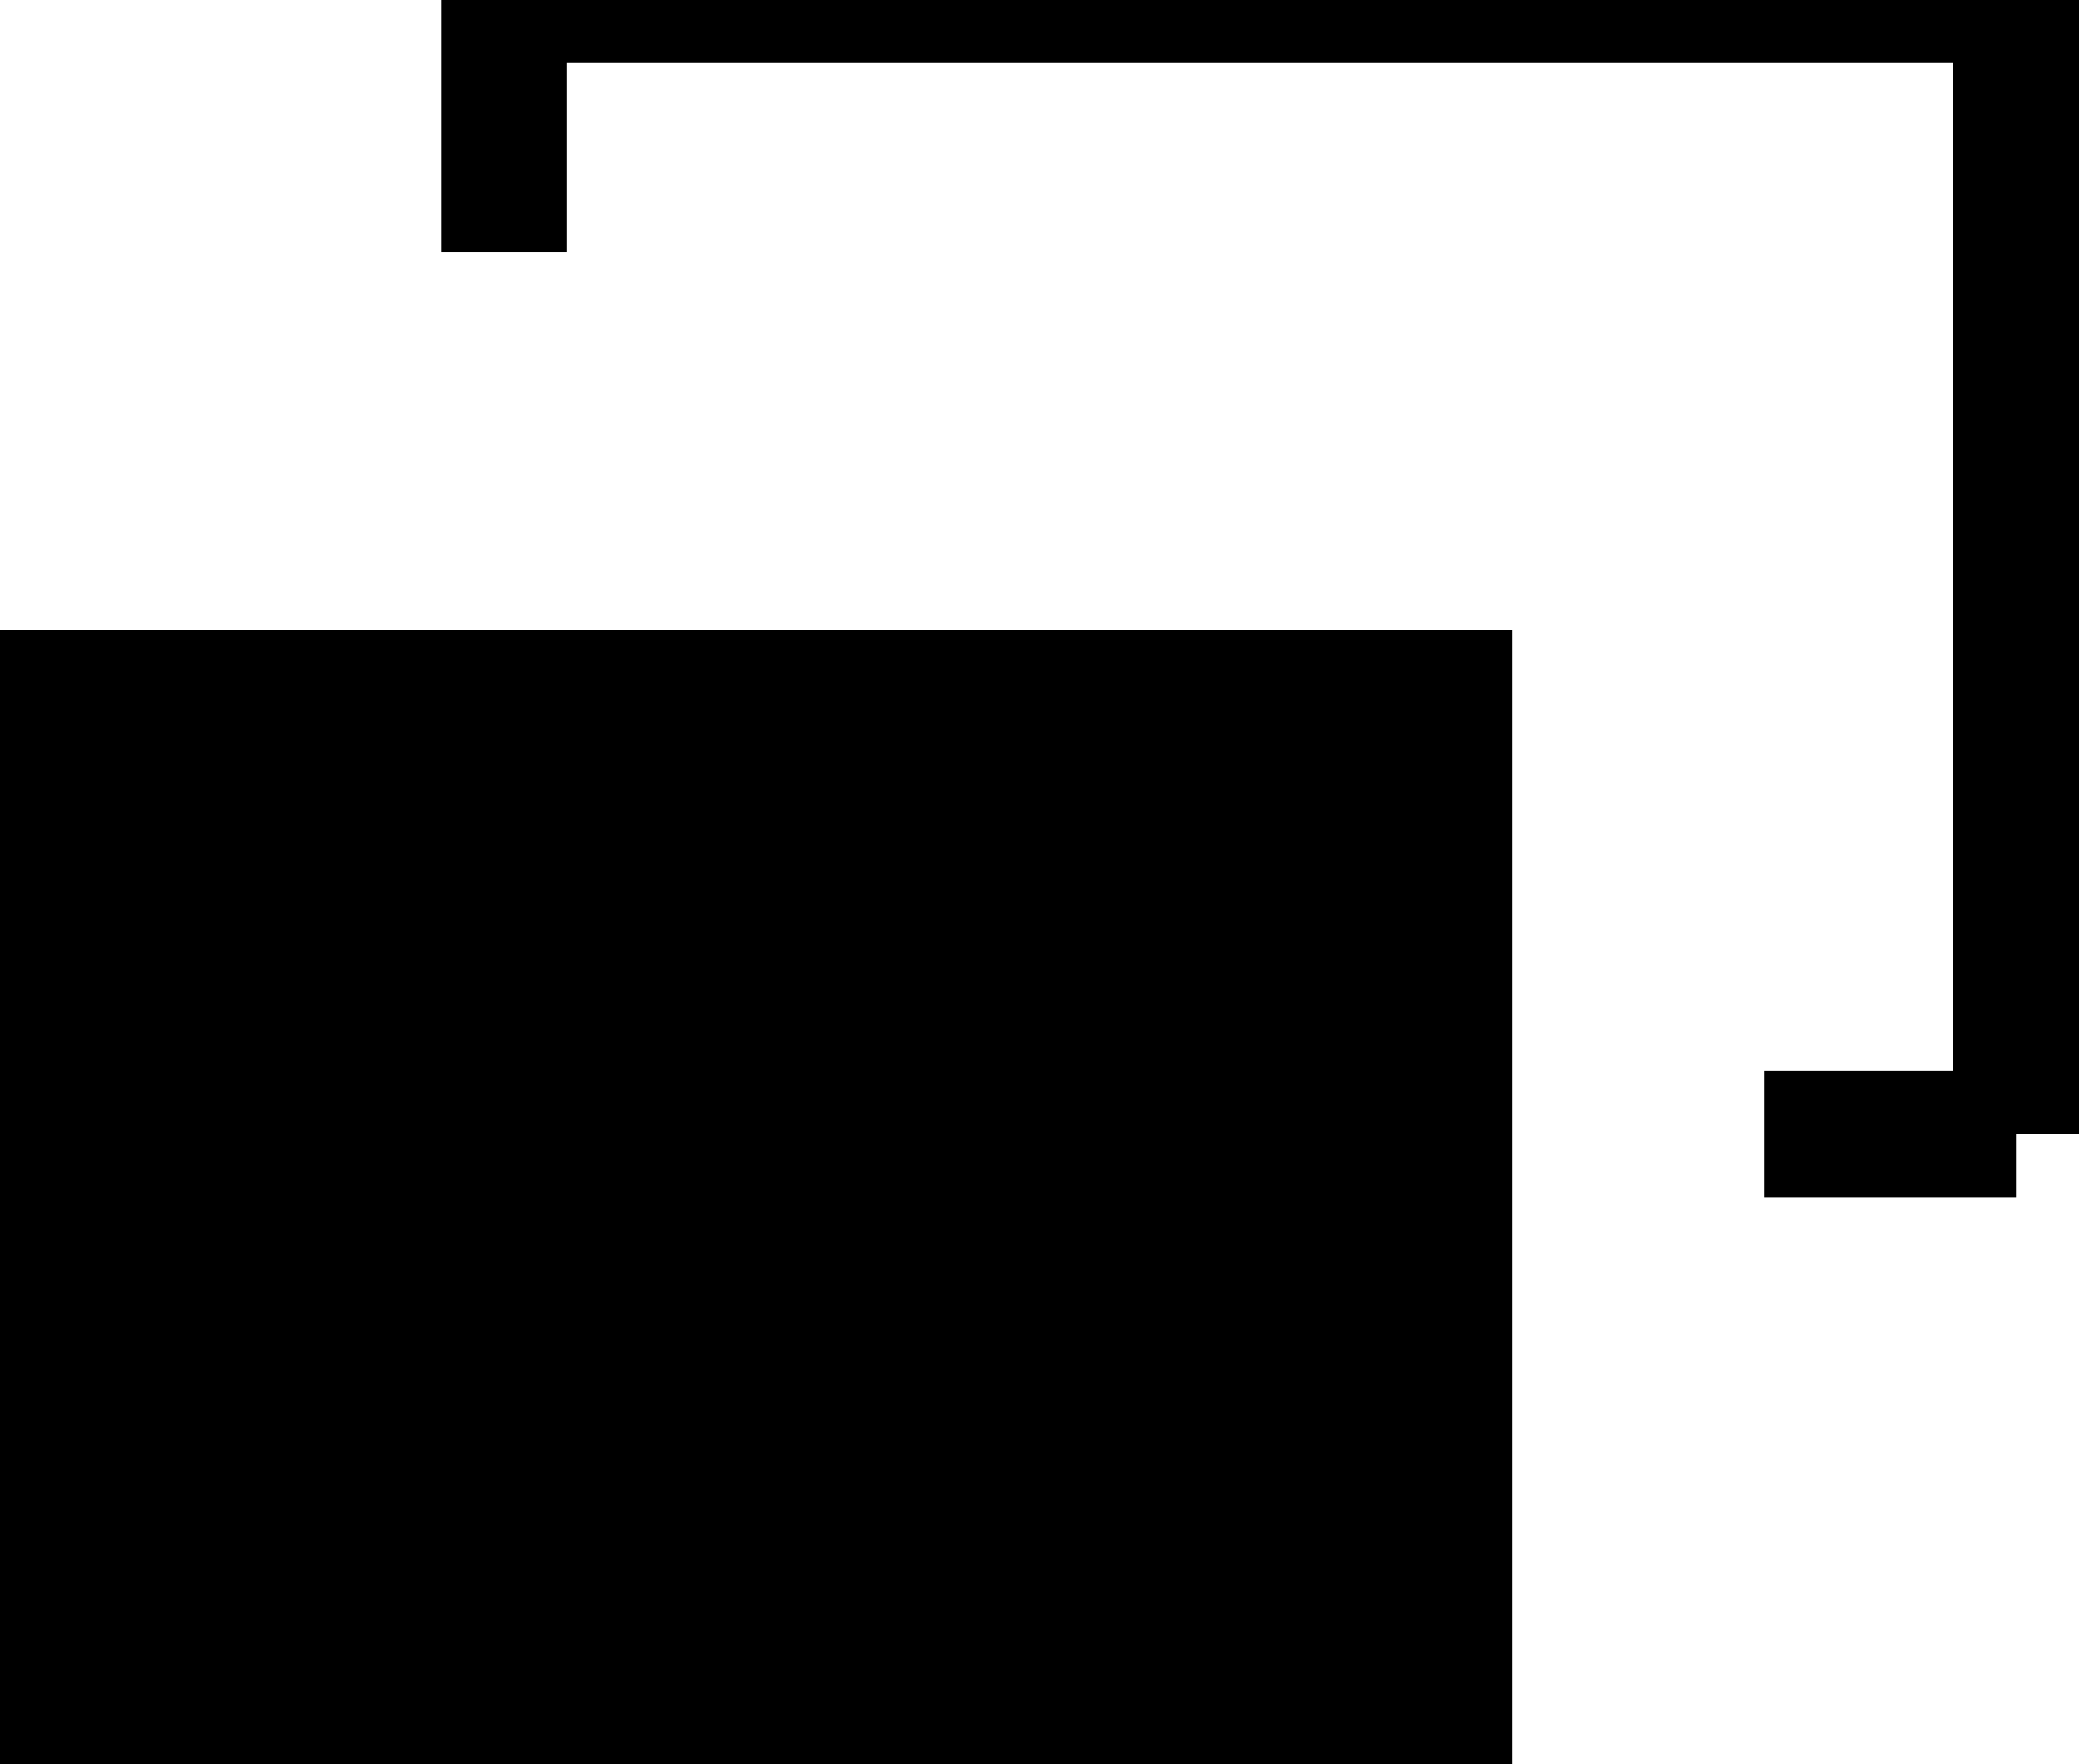 <svg id="c-body_icon_gaibu.svg" xmlns="http://www.w3.org/2000/svg" width="33" height="28" viewBox="0 0 16.5 14">
  <defs>
    <style>
      .cls-1 {
        fill: none;
        stroke: #000;
        stroke-width: 1px;
        fill-rule: evenodd;
      }
    </style>
  </defs>
  <rect id="長方形_1094" data-name="長方形 1094" y="5" width="12" height="9"/>
  <path id="長方形_1094-2" data-name="長方形 1094" class="cls-1" d="M741,3023v-9H729v2m12,7h-2" transform="translate(-725 -3014)"/>
</svg>
